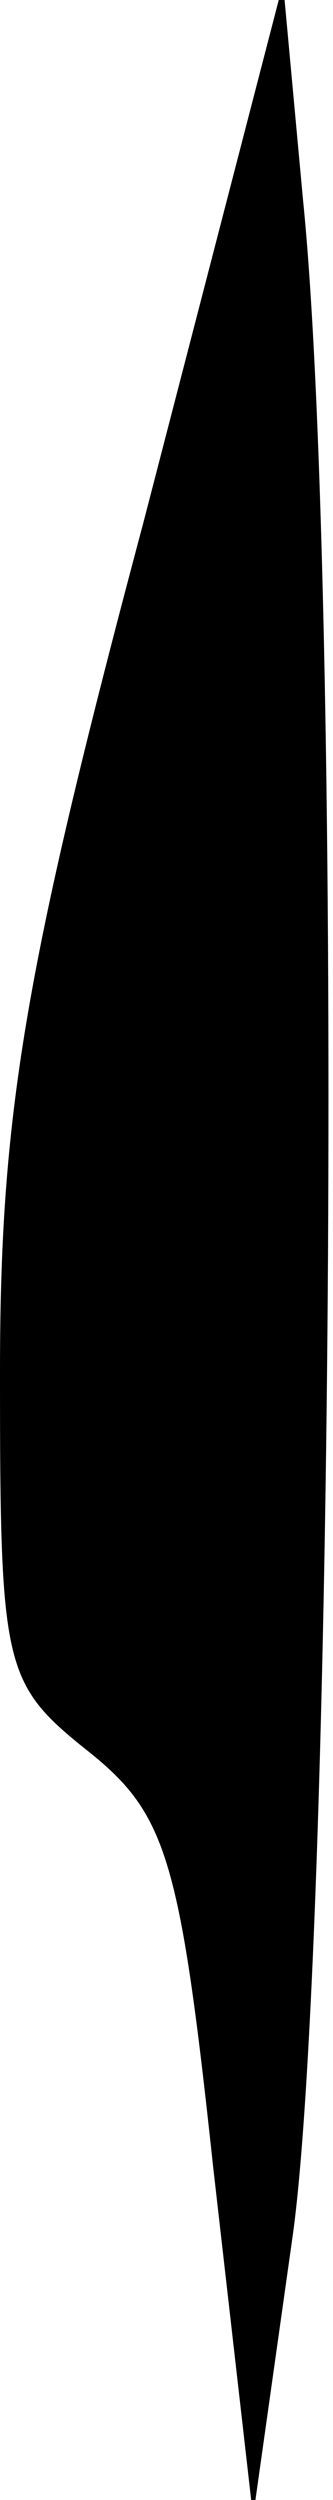 <?xml version="1.0" standalone="no"?>
<!DOCTYPE svg PUBLIC "-//W3C//DTD SVG 20010904//EN"
 "http://www.w3.org/TR/2001/REC-SVG-20010904/DTD/svg10.dtd">
<svg version="1.0" xmlns="http://www.w3.org/2000/svg"
 width="10pt" height="75pt" viewBox="0 0 10 75"
 preserveAspectRatio="xMidYMid meet">
<g transform="translate(0,75) scale(0.1,-0.1)"
fill="#000000" stroke="none">
<path fill="#000000" stroke="none" d="M43 593 c-36 -135 -43 -178 -43 -255 0
-88 1 -93 26 -113 24 -19 28 -32 38 -125 l12 -105 12 85 c12 88 15 492 3 610
l-6 65 -42 -162z"/>
</g>
</svg>
